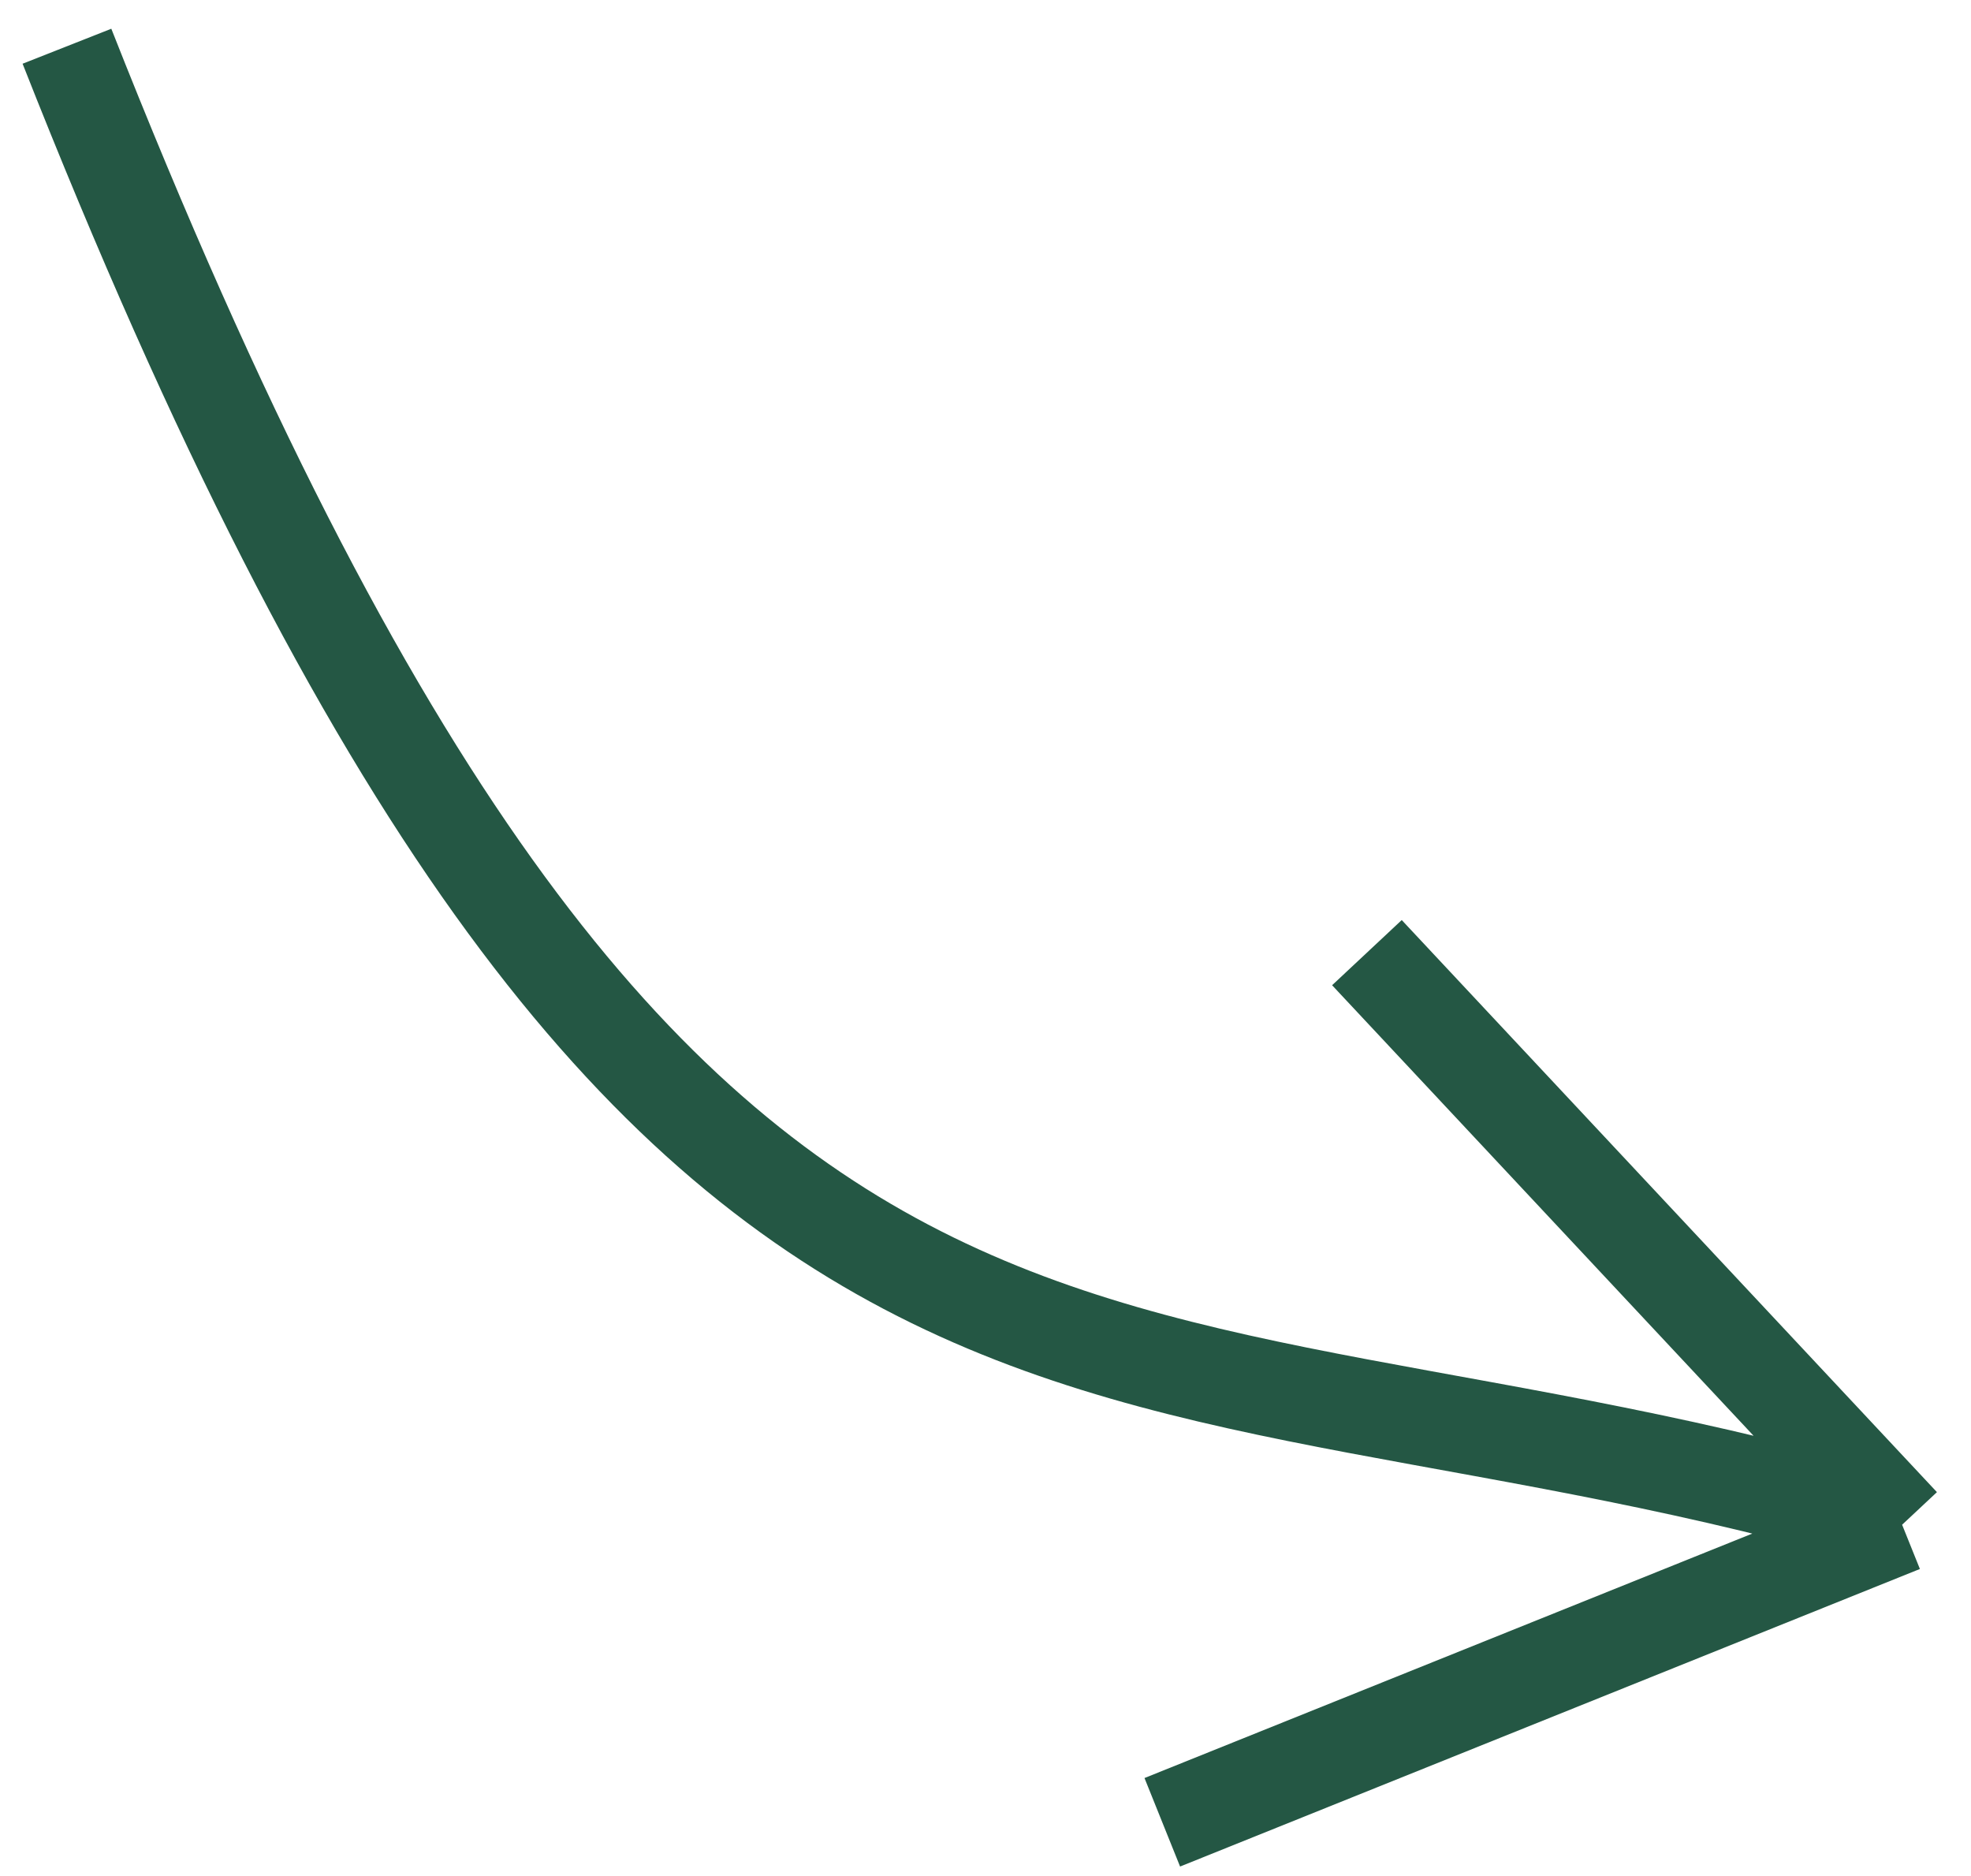 <svg width="62" height="59" viewBox="0 0 62 59" fill="none" xmlns="http://www.w3.org/2000/svg">
<path d="M2.106 1.454C21.026 49.431 34.313 40.336 59.833 47.952M59.833 47.952L42.998 29.96M59.833 47.952L36.561 57.31" stroke="#245744" stroke-width="3" stroke-linejoin="round"/>
</svg>
